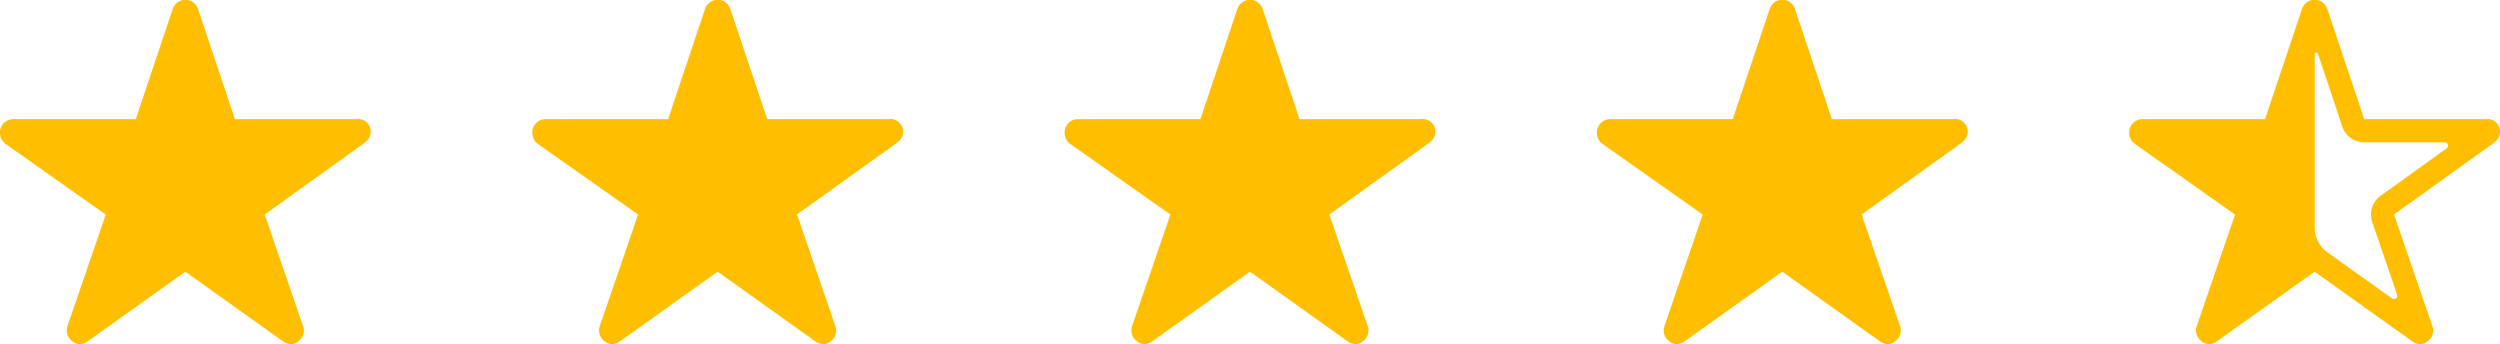 <svg xmlns="http://www.w3.org/2000/svg" width="112.714" height="15.52" viewBox="0 0 112.714 15.52">
  <g id="Group_2" data-name="Group 2" transform="translate(-686 -4791)">
    <path id="Icon_ionic-ios-star" data-name="Icon ionic-ios-star" d="M18.33,8.747H12.842L11.174,3.77a.6.6,0,0,0-1.134,0L8.372,8.747H2.847a.6.6,0,0,0-.6.6.439.439,0,0,0,.011.1.574.574,0,0,0,.25.422l4.51,3.179L5.291,18.078a.6.6,0,0,0,.205.672.577.577,0,0,0,.336.146.731.731,0,0,0,.373-.134l4.4-3.138,4.4,3.138a.7.7,0,0,0,.373.134.536.536,0,0,0,.332-.146.591.591,0,0,0,.205-.672l-1.731-5.033,4.473-3.208.108-.093a.57.57,0,0,0-.44-1Z" transform="translate(683.75 4787.625)" fill="#ffbf00"/>
    <path id="Icon_ionic-ios-star-2" data-name="Icon ionic-ios-star" d="M18.33,8.747H12.842L11.174,3.77a.6.6,0,0,0-1.134,0L8.372,8.747H2.847a.6.6,0,0,0-.6.6.439.439,0,0,0,.011.1.574.574,0,0,0,.25.422l4.51,3.179L5.291,18.078a.6.6,0,0,0,.205.672.577.577,0,0,0,.336.146.731.731,0,0,0,.373-.134l4.4-3.138,4.4,3.138a.7.7,0,0,0,.373.134.536.536,0,0,0,.332-.146.591.591,0,0,0,.205-.672l-1.731-5.033,4.473-3.208.108-.093a.57.57,0,0,0-.44-1Z" transform="translate(707.75 4787.625)" fill="#ffbf00"/>
    <path id="Icon_ionic-ios-star-3" data-name="Icon ionic-ios-star" d="M18.33,8.747H12.842L11.174,3.77a.6.6,0,0,0-1.134,0L8.372,8.747H2.847a.6.6,0,0,0-.6.6.439.439,0,0,0,.011.1.574.574,0,0,0,.25.422l4.51,3.179L5.291,18.078a.6.6,0,0,0,.205.672.577.577,0,0,0,.336.146.731.731,0,0,0,.373-.134l4.4-3.138,4.4,3.138a.7.7,0,0,0,.373.134.536.536,0,0,0,.332-.146.591.591,0,0,0,.205-.672l-1.731-5.033,4.473-3.208.108-.093a.57.57,0,0,0-.44-1Z" transform="translate(731.75 4787.625)" fill="#ffbf00"/>
    <path id="Icon_ionic-ios-star-4" data-name="Icon ionic-ios-star" d="M18.33,8.747H12.842L11.174,3.77a.6.6,0,0,0-1.134,0L8.372,8.747H2.847a.6.6,0,0,0-.6.6.439.439,0,0,0,.011.1.574.574,0,0,0,.25.422l4.51,3.179L5.291,18.078a.6.6,0,0,0,.205.672.577.577,0,0,0,.336.146.731.731,0,0,0,.373-.134l4.4-3.138,4.4,3.138a.7.7,0,0,0,.373.134.536.536,0,0,0,.332-.146.591.591,0,0,0,.205-.672l-1.731-5.033,4.473-3.208.108-.093a.57.57,0,0,0-.44-1Z" transform="translate(755.75 4787.625)" fill="#ffbf00"/>
    <path id="Icon_ionic-ios-star-half" data-name="Icon ionic-ios-star-half" d="M18.33,8.747H12.842L11.174,3.77a.6.6,0,0,0-1.134,0L8.372,8.747H2.847a.6.6,0,0,0-.6.6.439.439,0,0,0,.011.1.574.574,0,0,0,.25.422l4.511,3.179L5.291,18.078a.6.6,0,0,0,.205.672.577.577,0,0,0,.336.146.731.731,0,0,0,.373-.134l4.4-3.138,4.4,3.138a.7.7,0,0,0,.373.134.536.536,0,0,0,.332-.146.591.591,0,0,0,.205-.672l-1.731-5.033,4.473-3.208.108-.093a.57.57,0,0,0-.44-1Zm-1.768,1.313L13.584,12.2a1.048,1.048,0,0,0-.381,1.186l1.123,3.272a.15.15,0,0,1-.228.172l-2.888-2.059,0,0a1.391,1.391,0,0,1-.6-1.138V5.811a.073.073,0,0,1,.142-.022h0l1.1,3.291a1.043,1.043,0,0,0,.989.713h3.63A.149.149,0,0,1,16.561,10.061Z" transform="translate(779.75 4787.625)" fill="#ffbf00"/>
  </g>
</svg>
